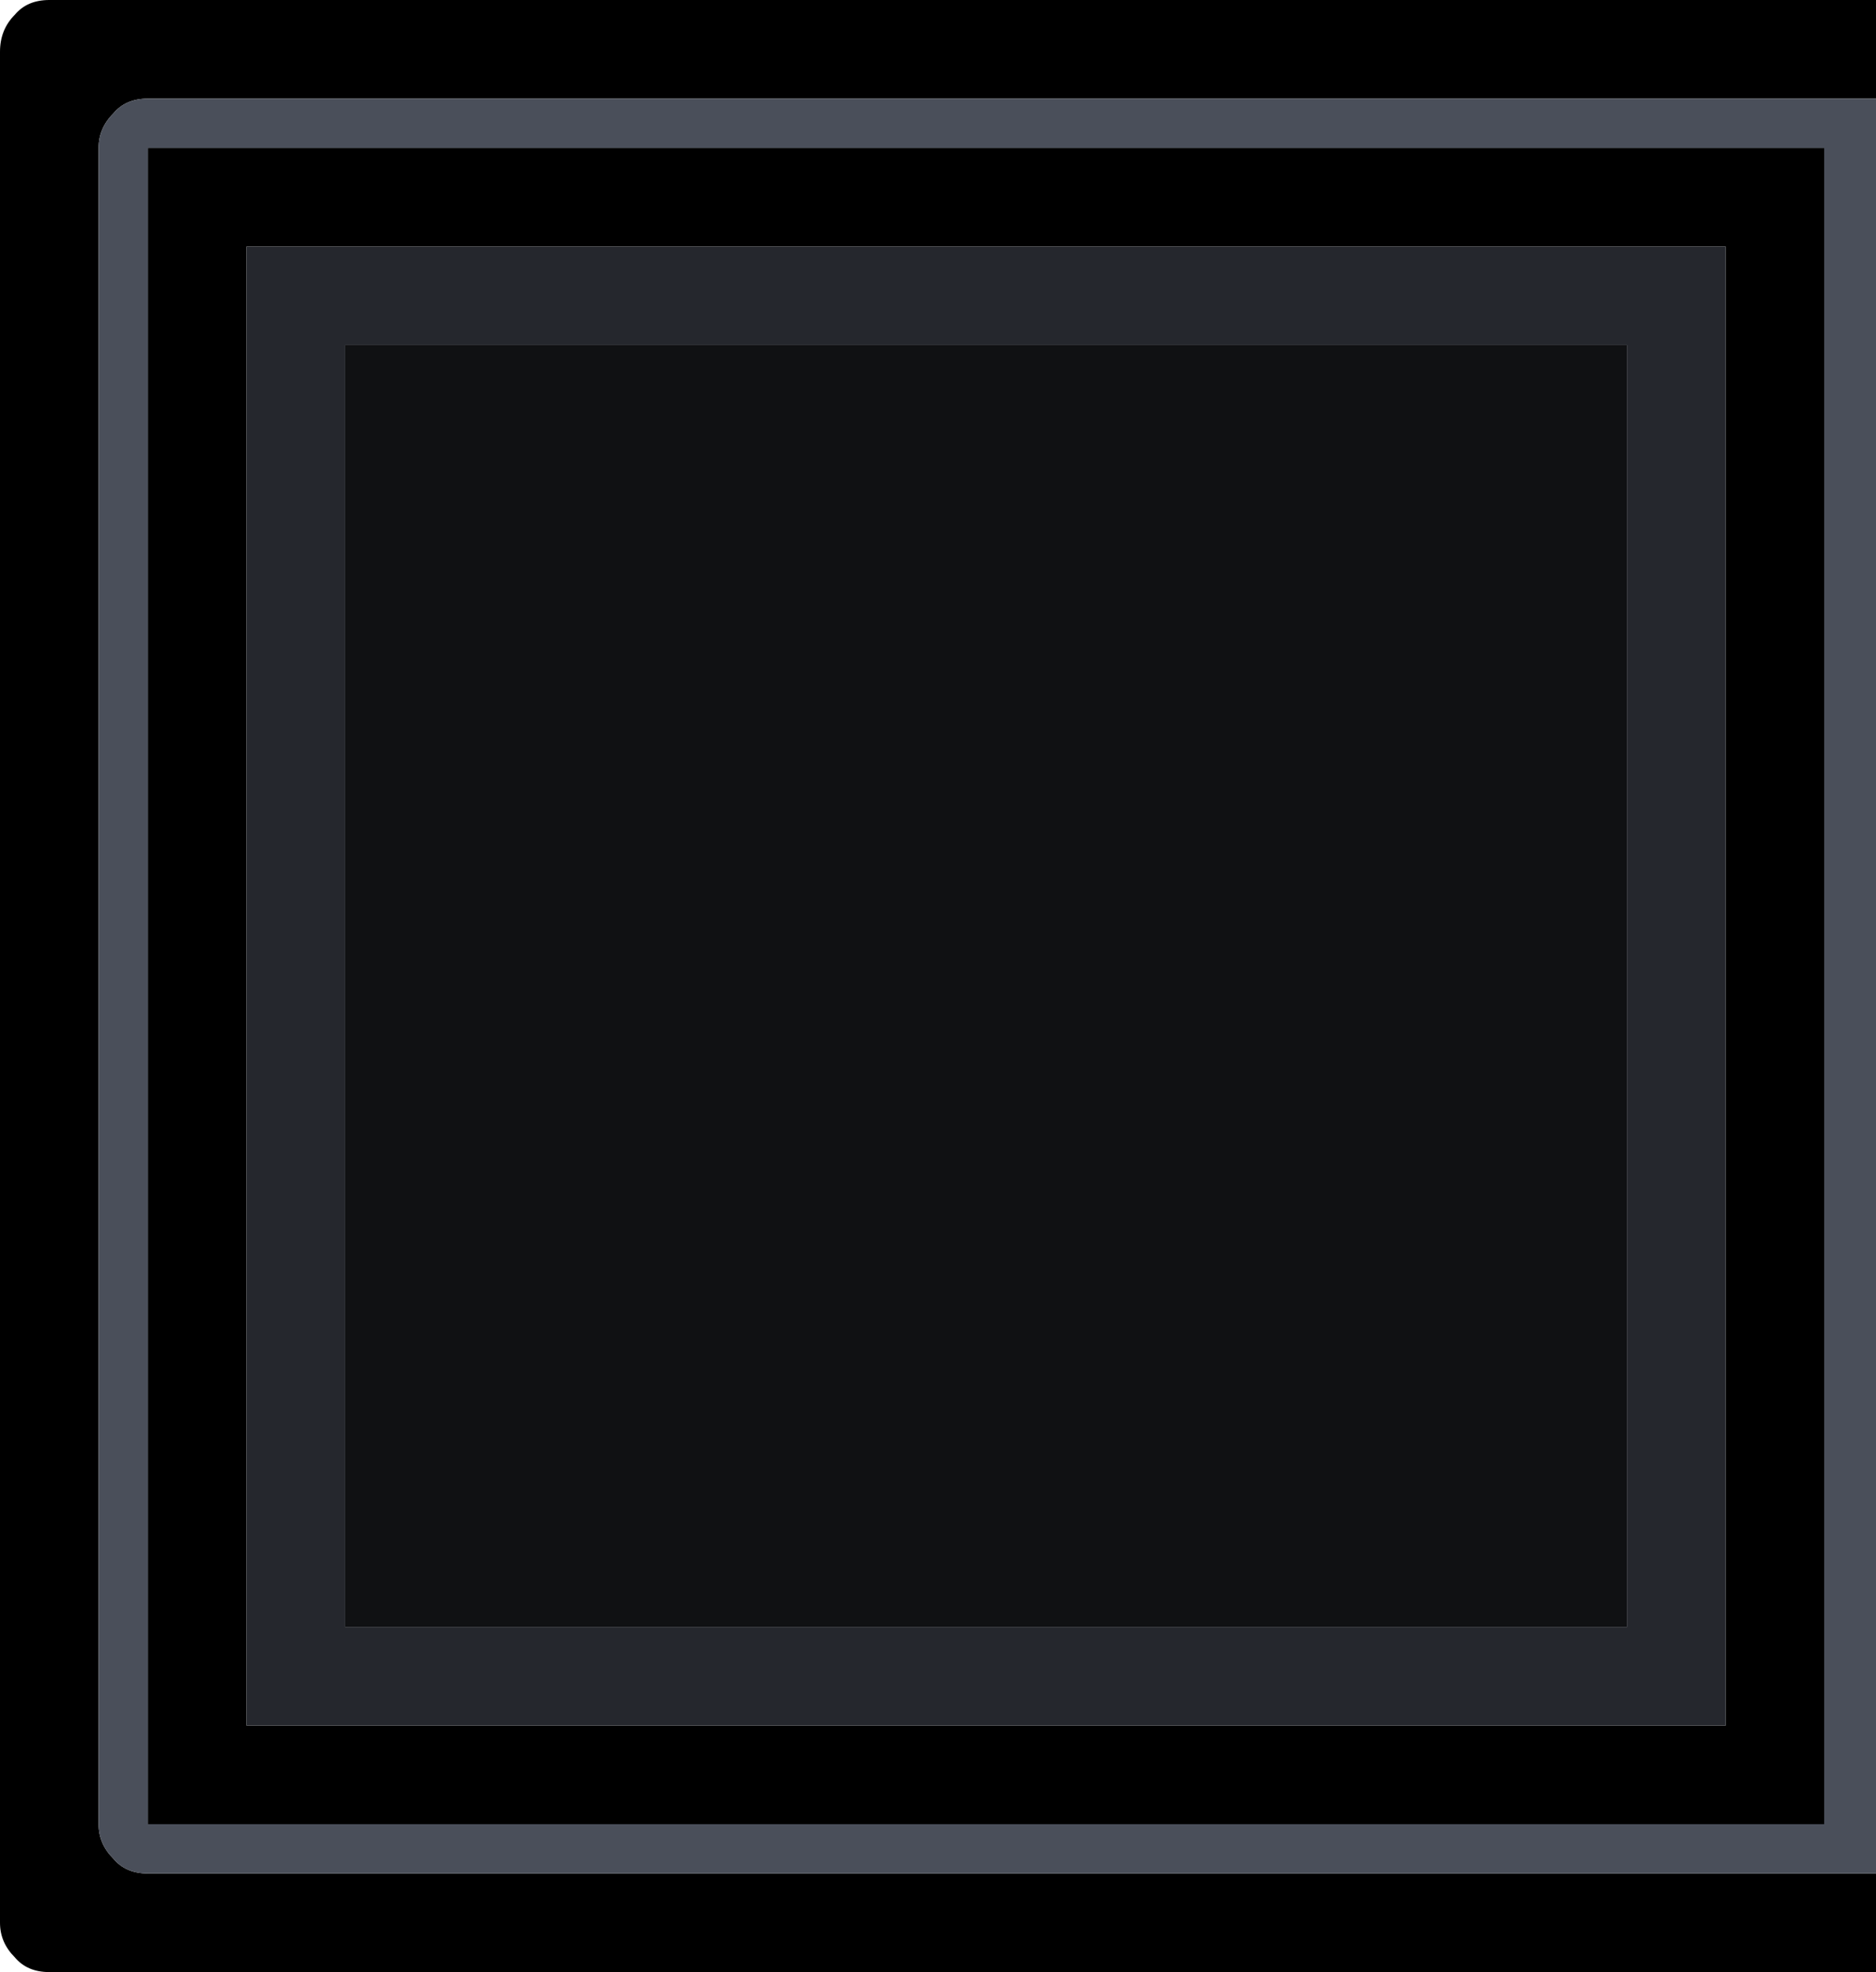 <?xml version="1.0" encoding="UTF-8" standalone="no"?>
<svg xmlns:ffdec="https://www.free-decompiler.com/flash" xmlns:xlink="http://www.w3.org/1999/xlink" ffdec:objectType="shape" height="40.0px" width="38.05px" xmlns="http://www.w3.org/2000/svg">
  <g transform="matrix(1.0, 0.0, 0.0, 1.0, 0.0, 0.0)">
    <path d="M5.0 19.95 L5.0 35.0 35.0 35.0 35.0 24.95 35.0 24.0 35.0 5.0 5.0 5.0 5.0 19.95 M38.05 38.0 L38.05 40.0 1.0 40.0 Q0.55 40.0 0.3 39.7 0.0 39.4 0.0 39.0 L0.0 1.05 Q0.0 0.6 0.3 0.3 0.55 0.0 1.0 0.0 L38.05 0.0 38.05 2.0 3.0 2.0 Q2.55 2.0 2.3 2.3 2.0 2.6 2.0 3.0 L2.0 37.0 Q2.0 37.4 2.3 37.7 2.55 38.0 3.0 38.0 L38.05 38.0 M3.0 3.0 L37.0 3.0 37.0 37.0 3.0 37.0 3.0 3.0" fill="#000000" fill-rule="evenodd" stroke="none"/>
    <path d="M7.0 19.95 L7.0 33.0 33.0 33.0 33.0 24.95 33.0 24.0 33.0 7.0 7.0 7.0 7.0 19.95 M5.0 19.95 L5.0 5.0 35.0 5.0 35.0 24.0 35.0 24.95 35.0 35.0 5.0 35.0 5.0 19.95" fill="#25272d" fill-rule="evenodd" stroke="none"/>
    <path d="M7.0 19.95 L7.0 7.0 33.0 7.0 33.0 24.0 33.0 24.95 33.0 33.0 7.0 33.0 7.0 19.95" fill="#101113" fill-rule="evenodd" stroke="none"/>
    <path d="M38.05 38.0 L3.0 38.0 Q2.55 38.0 2.3 37.7 2.0 37.4 2.0 37.0 L2.0 3.0 Q2.0 2.6 2.3 2.3 2.55 2.0 3.0 2.0 L38.05 2.0 38.05 38.0 M3.0 3.0 L3.0 37.0 37.0 37.0 37.0 3.0 3.0 3.0" fill="#4a4f5a" fill-rule="evenodd" stroke="none"/>
  </g>
</svg>

